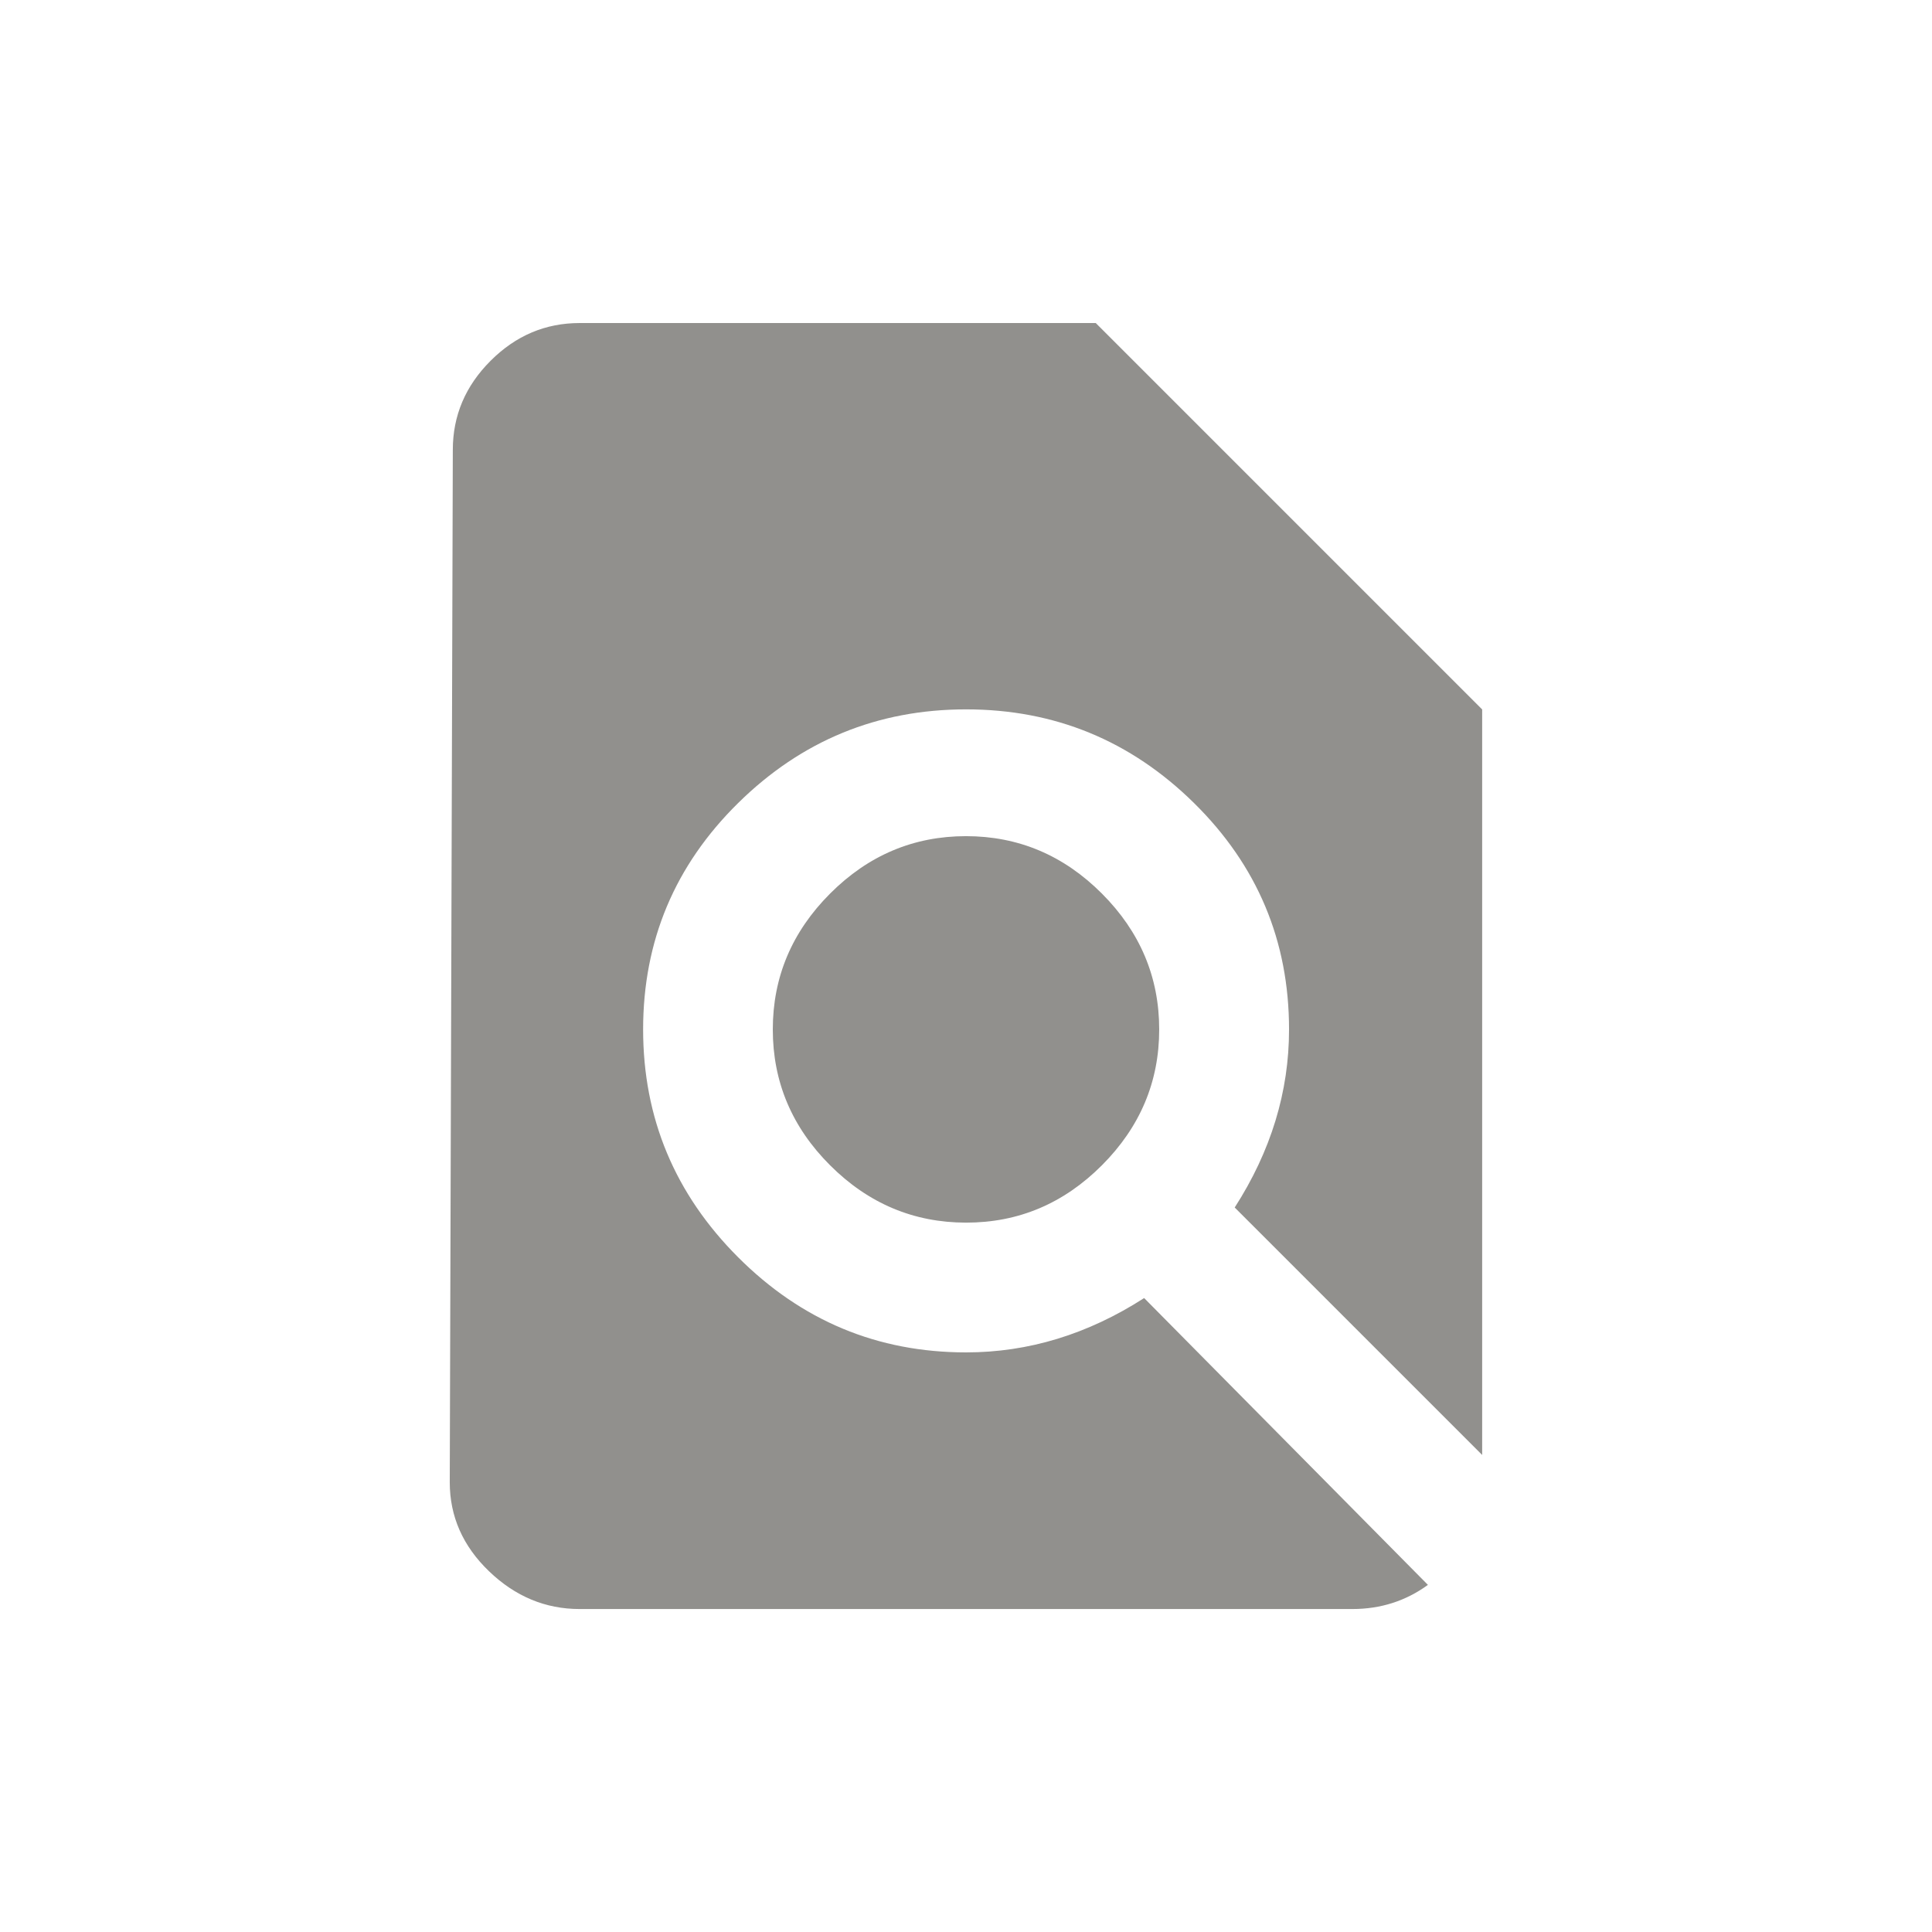 <!-- Generated by IcoMoon.io -->
<svg version="1.1" xmlns="http://www.w3.org/2000/svg" width="24" height="24" viewBox="0 0 24 24">
<title>find_in_page</title>
<path fill="#91908d" d="M9.6 12.788q0-0.975 0.712-1.688t1.688-0.713 1.688 0.713 0.712 1.688-0.712 1.688-1.688 0.712-1.688-0.712-0.712-1.688zM18.413 18.075l-3.075-3.075q0.675-1.050 0.675-2.212 0-1.65-1.181-2.813t-2.831-1.163-2.831 1.163-1.181 2.813 1.181 2.831 2.831 1.181q1.162 0 2.212-0.675l3.525 3.563q-0.412 0.3-0.938 0.3h-9.6q-0.637 0-1.125-0.469t-0.488-1.106l0.038-12.825q0-0.637 0.469-1.106t1.106-0.469h6.412l4.8 4.8v9.262z"></path>
</svg>
